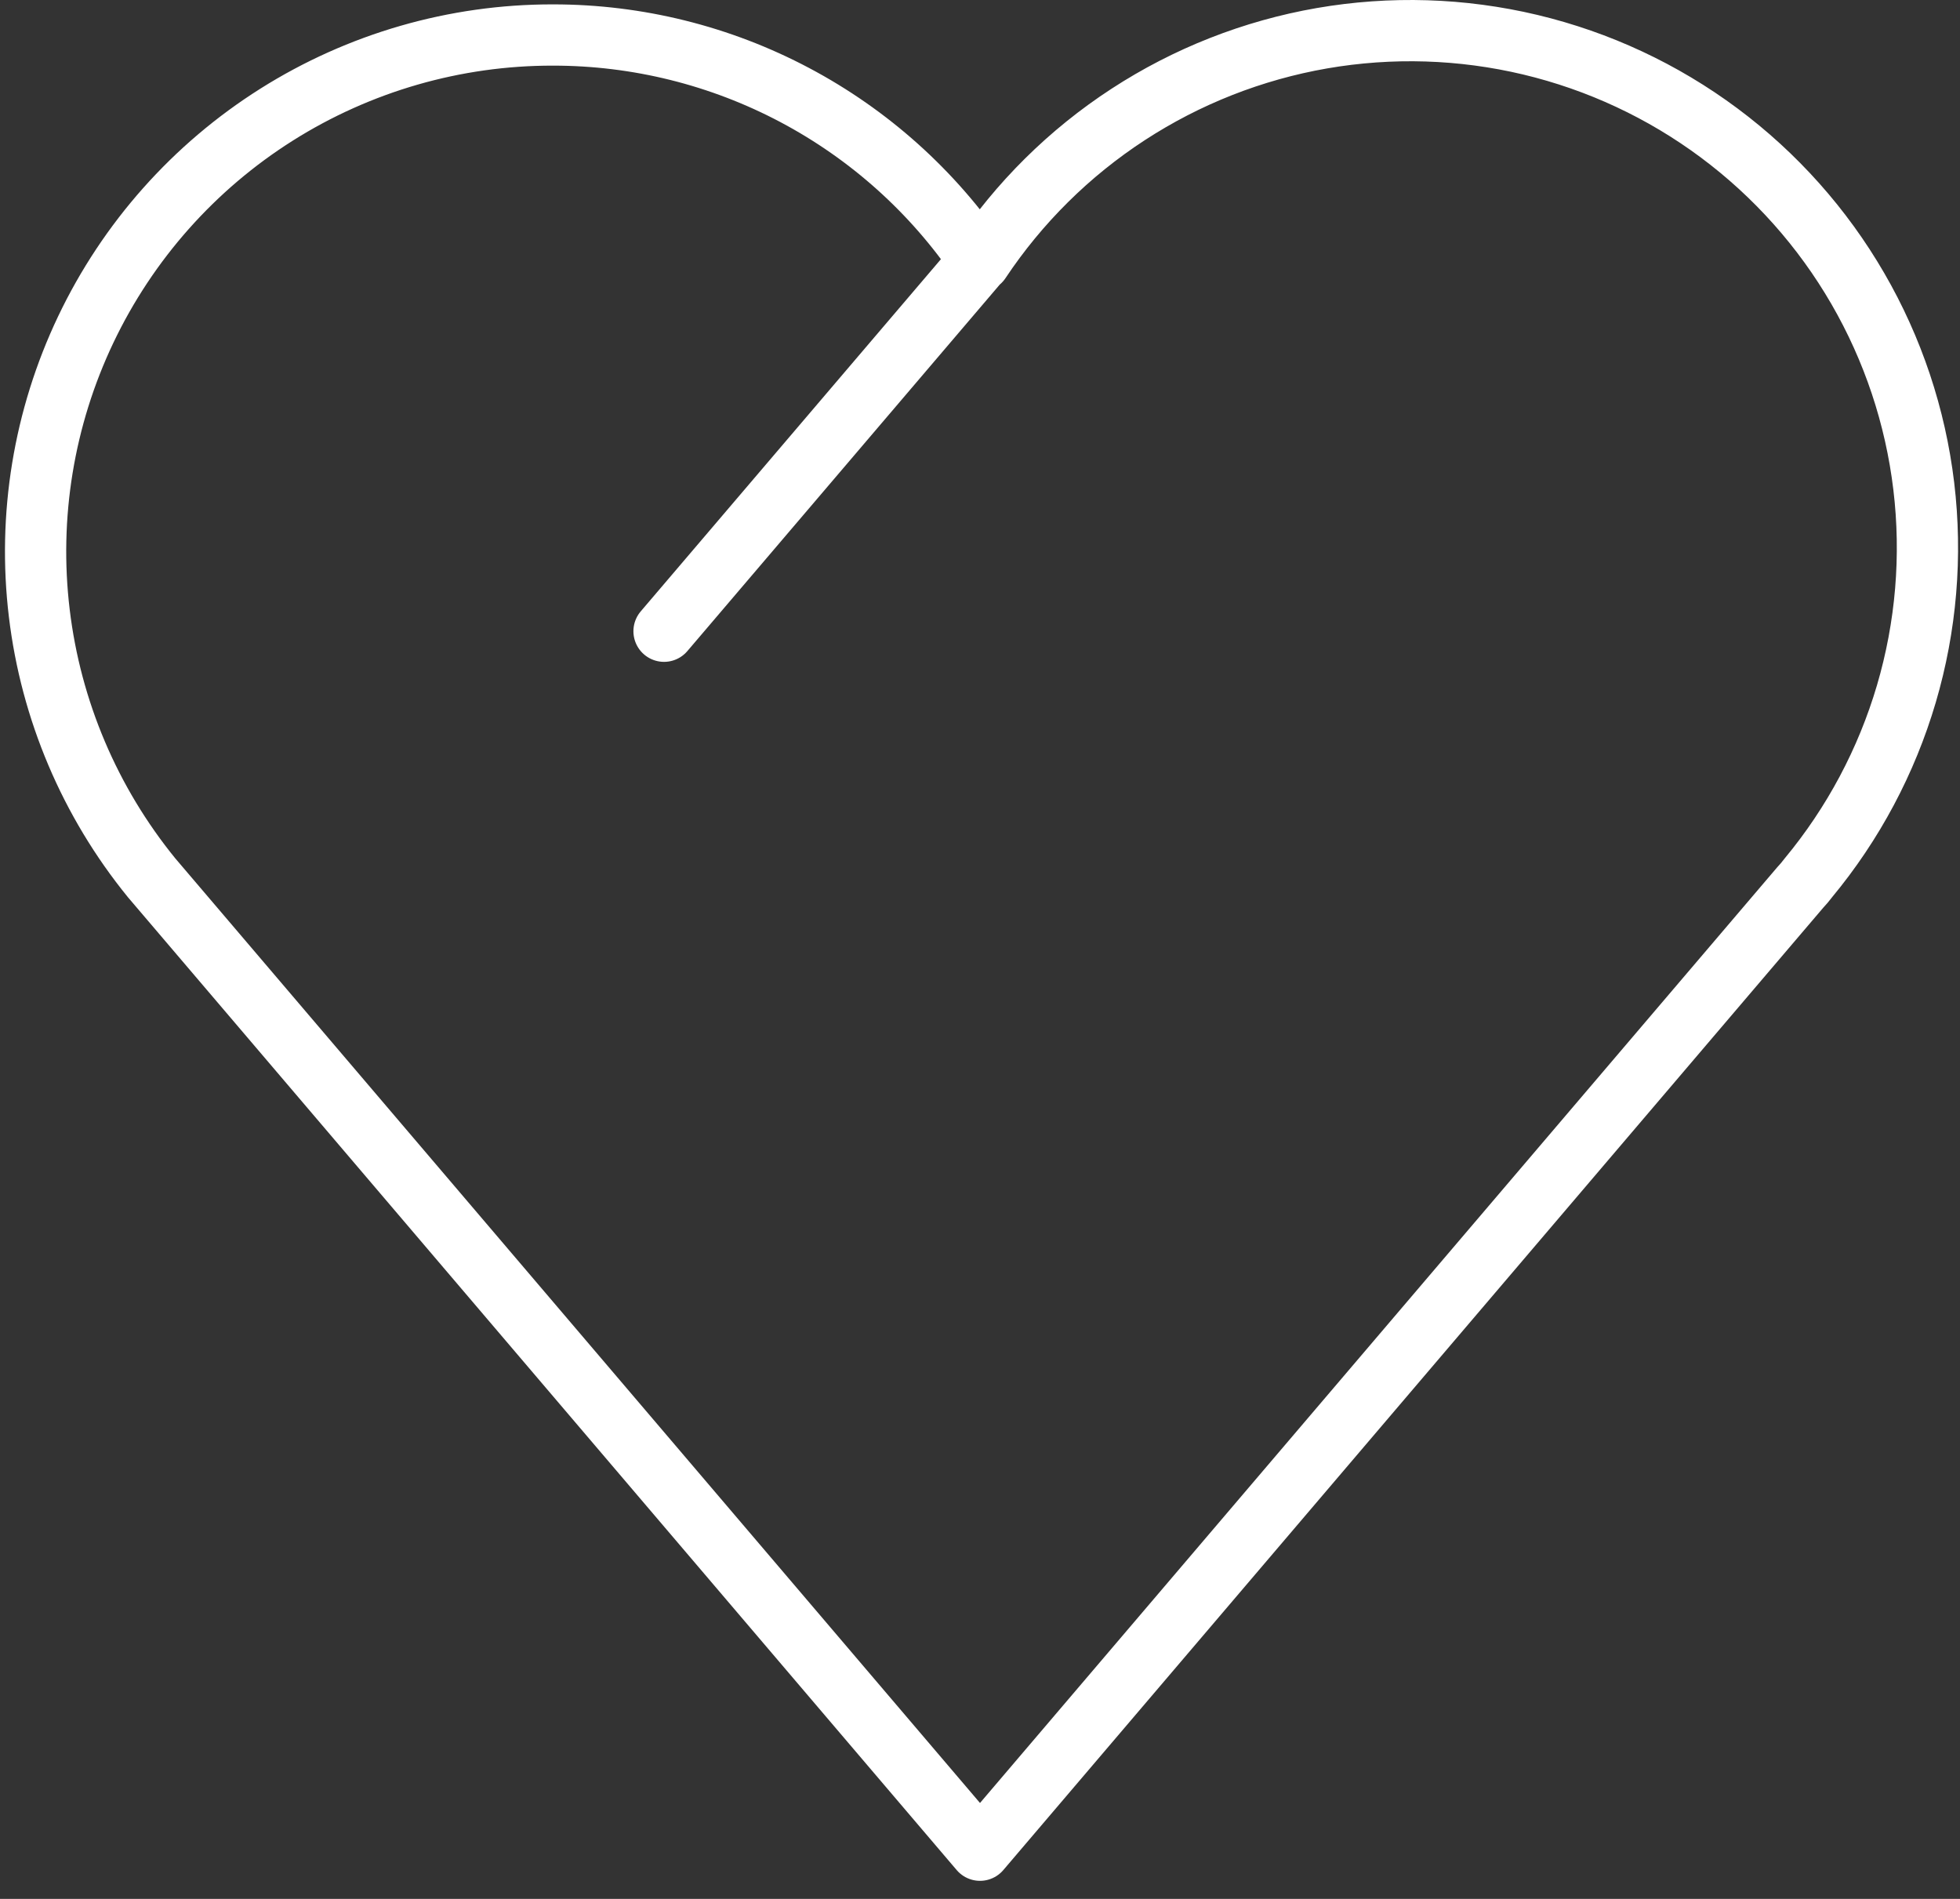<svg width="64" height="62" viewBox="0 0 64 62" fill="none" xmlns="http://www.w3.org/2000/svg">
<rect x="0" y="0" width="64" height="62" fill="#333333" stroke="none"/>
<path d="M21.683 20.61L31.983 8.527M18.05 1.143C14.859 1.139 11.732 2.041 9.032 3.743C6.333 5.445 4.172 7.879 2.8 10.76C1.428 13.641 0.902 16.853 1.283 20.021C1.663 23.19 2.935 26.185 4.95 28.66V28.66L32 60.41L58.783 28.977L58.917 28.827L59.05 28.66C60.513 26.896 61.601 24.852 62.249 22.654C62.896 20.456 63.09 18.149 62.817 15.873C62.544 13.598 61.811 11.402 60.662 9.419C59.513 7.436 57.972 5.708 56.134 4.34C54.296 2.971 52.198 1.992 49.969 1.46C47.739 0.929 45.425 0.857 43.167 1.248C40.91 1.64 38.755 2.488 36.835 3.739C34.915 4.99 33.27 6.619 32 8.527C30.457 6.252 28.38 4.39 25.951 3.103C23.523 1.816 20.815 1.143 18.067 1.143H18.05Z" stroke="white" stroke-width="2" stroke-linecap="round" stroke-linejoin="round"/>
</svg>

